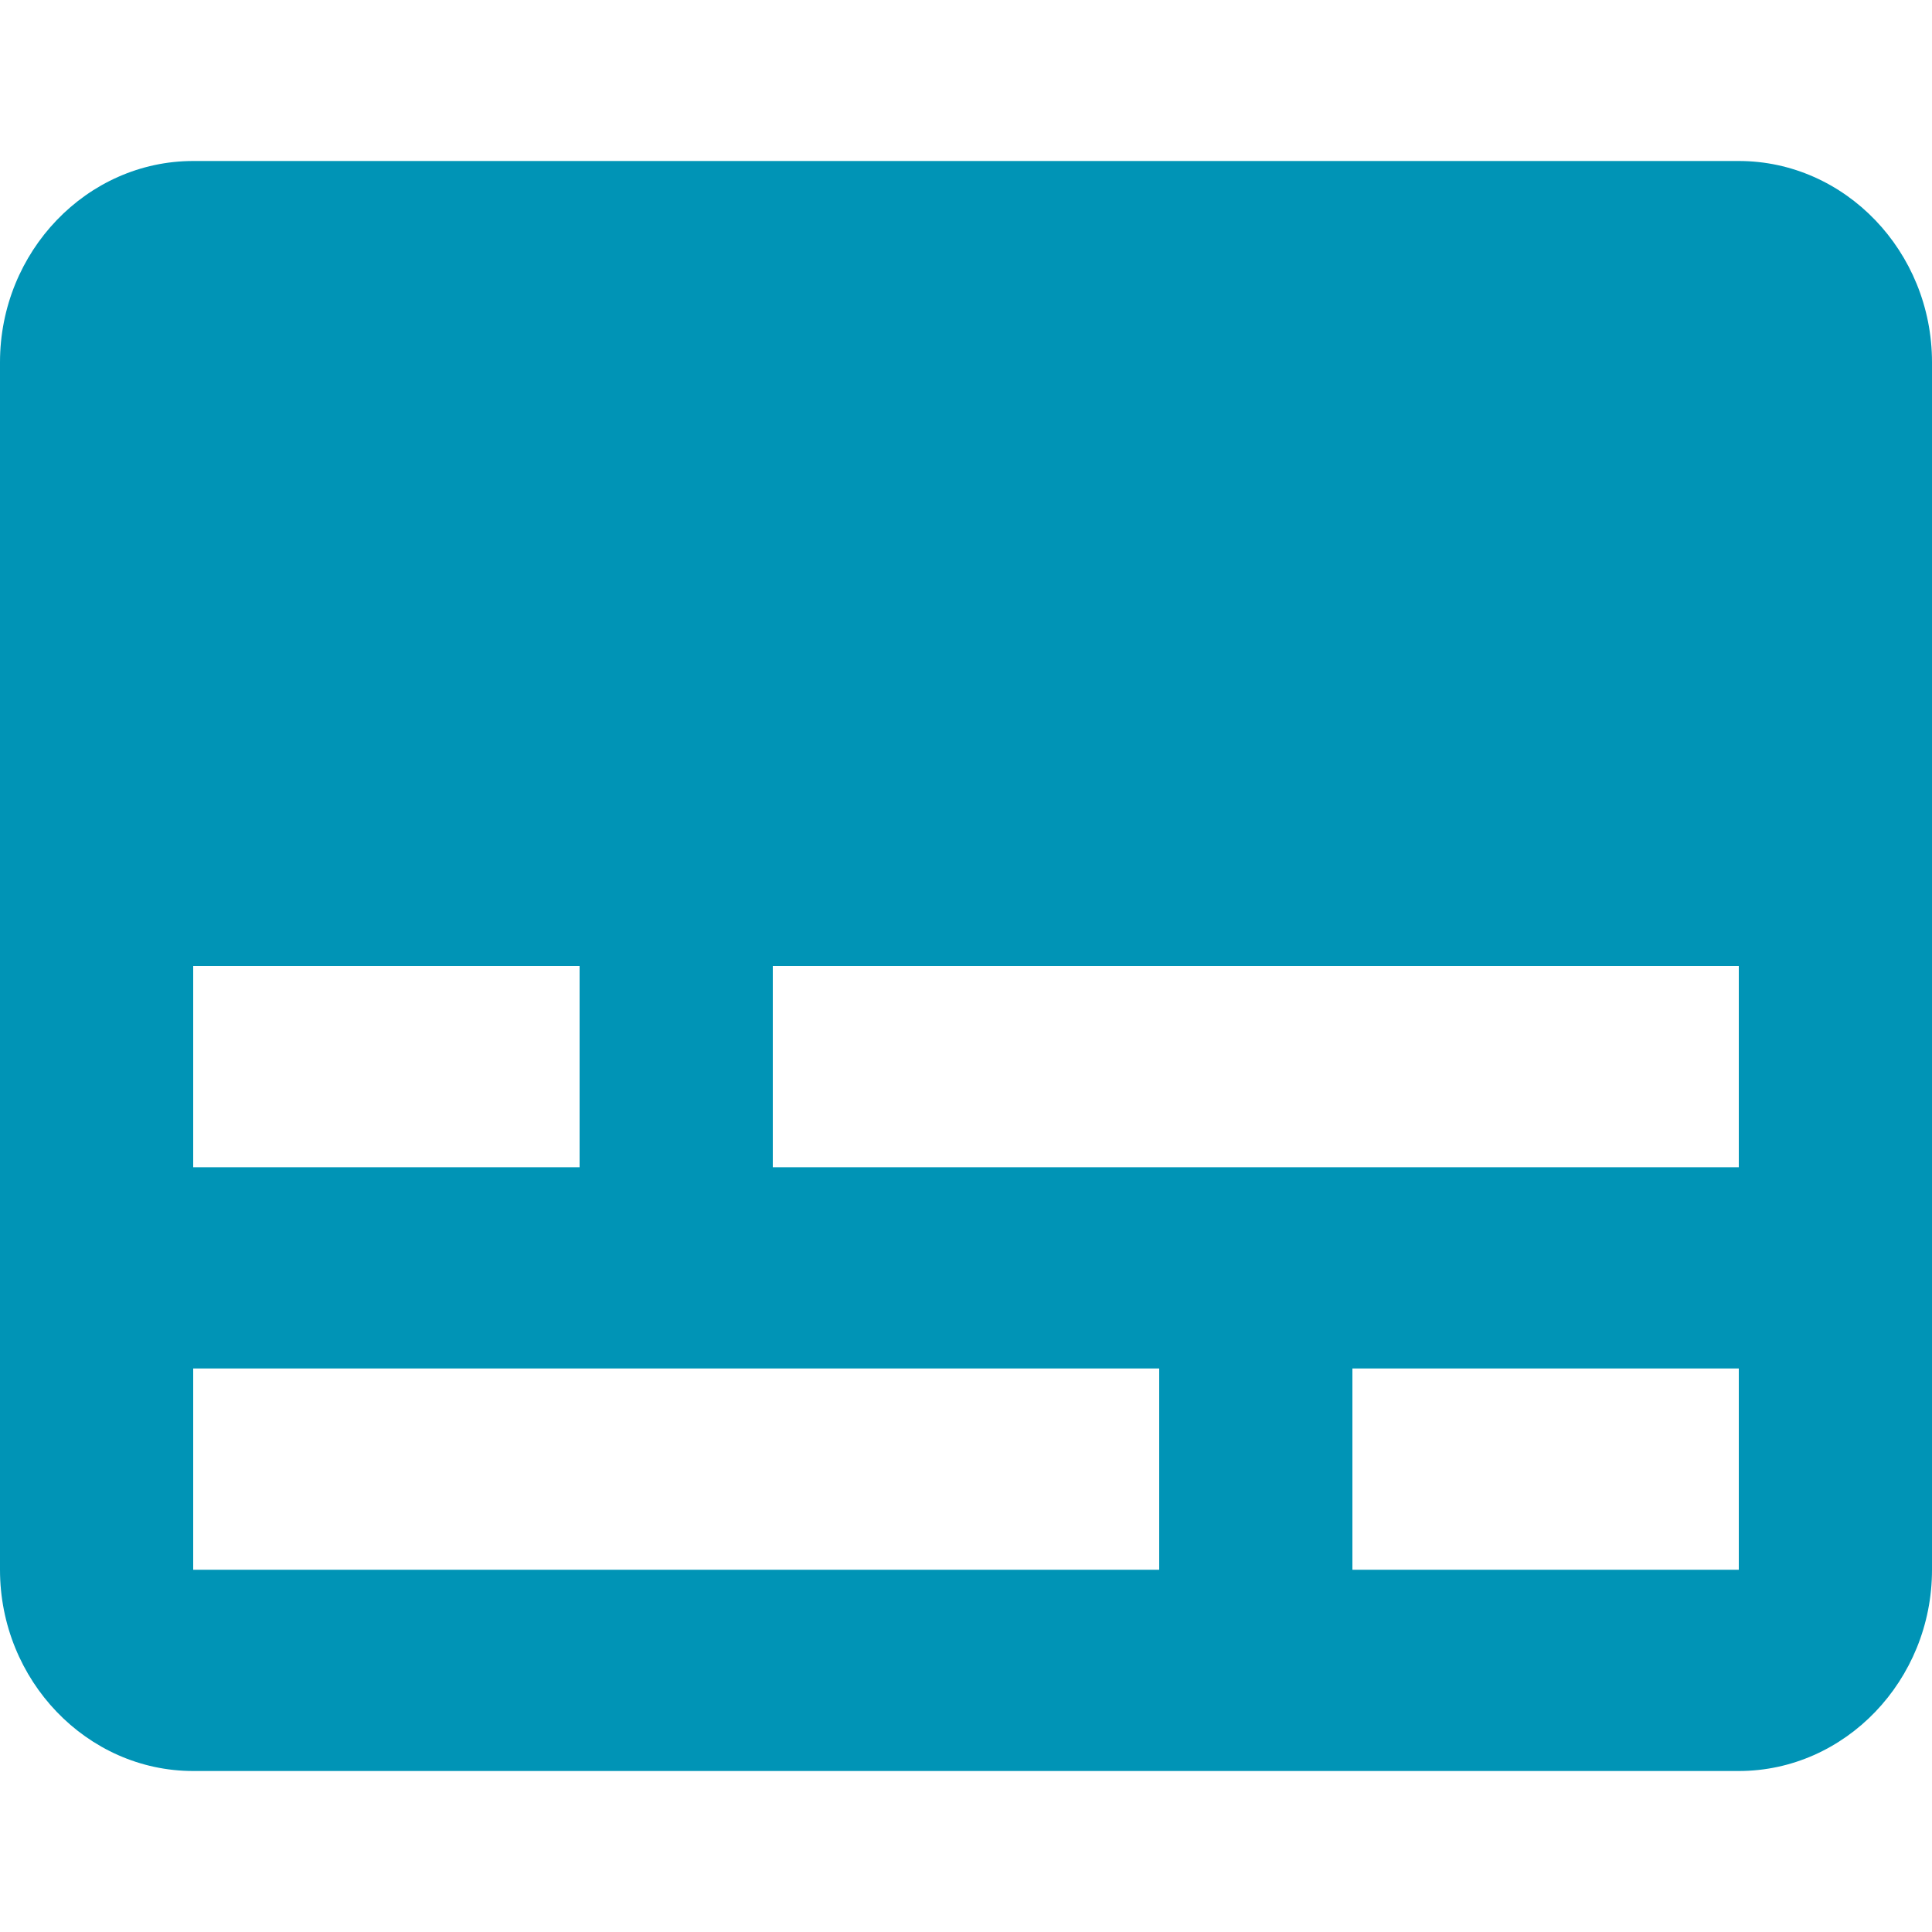 <svg width="24" height="24" viewBox="0 0 24 24" fill="none" xmlns="http://www.w3.org/2000/svg">
<path d="M21.6 2H2.4C1.08 2 0 3.125 0 4.5V19.5C0 20.875 1.08 22 2.4 22H21.6C22.92 22 24 20.875 24 19.5V4.5C24 3.125 22.92 2 21.6 2ZM2.4 12H7.2V14.5H2.4V12ZM14.4 19.5H2.4V17H14.4V19.5ZM21.6 19.5H16.8V17H21.6V19.5ZM21.6 14.5H9.6V12H21.6V14.5Z" fill="#0094B6"/>
</svg>
